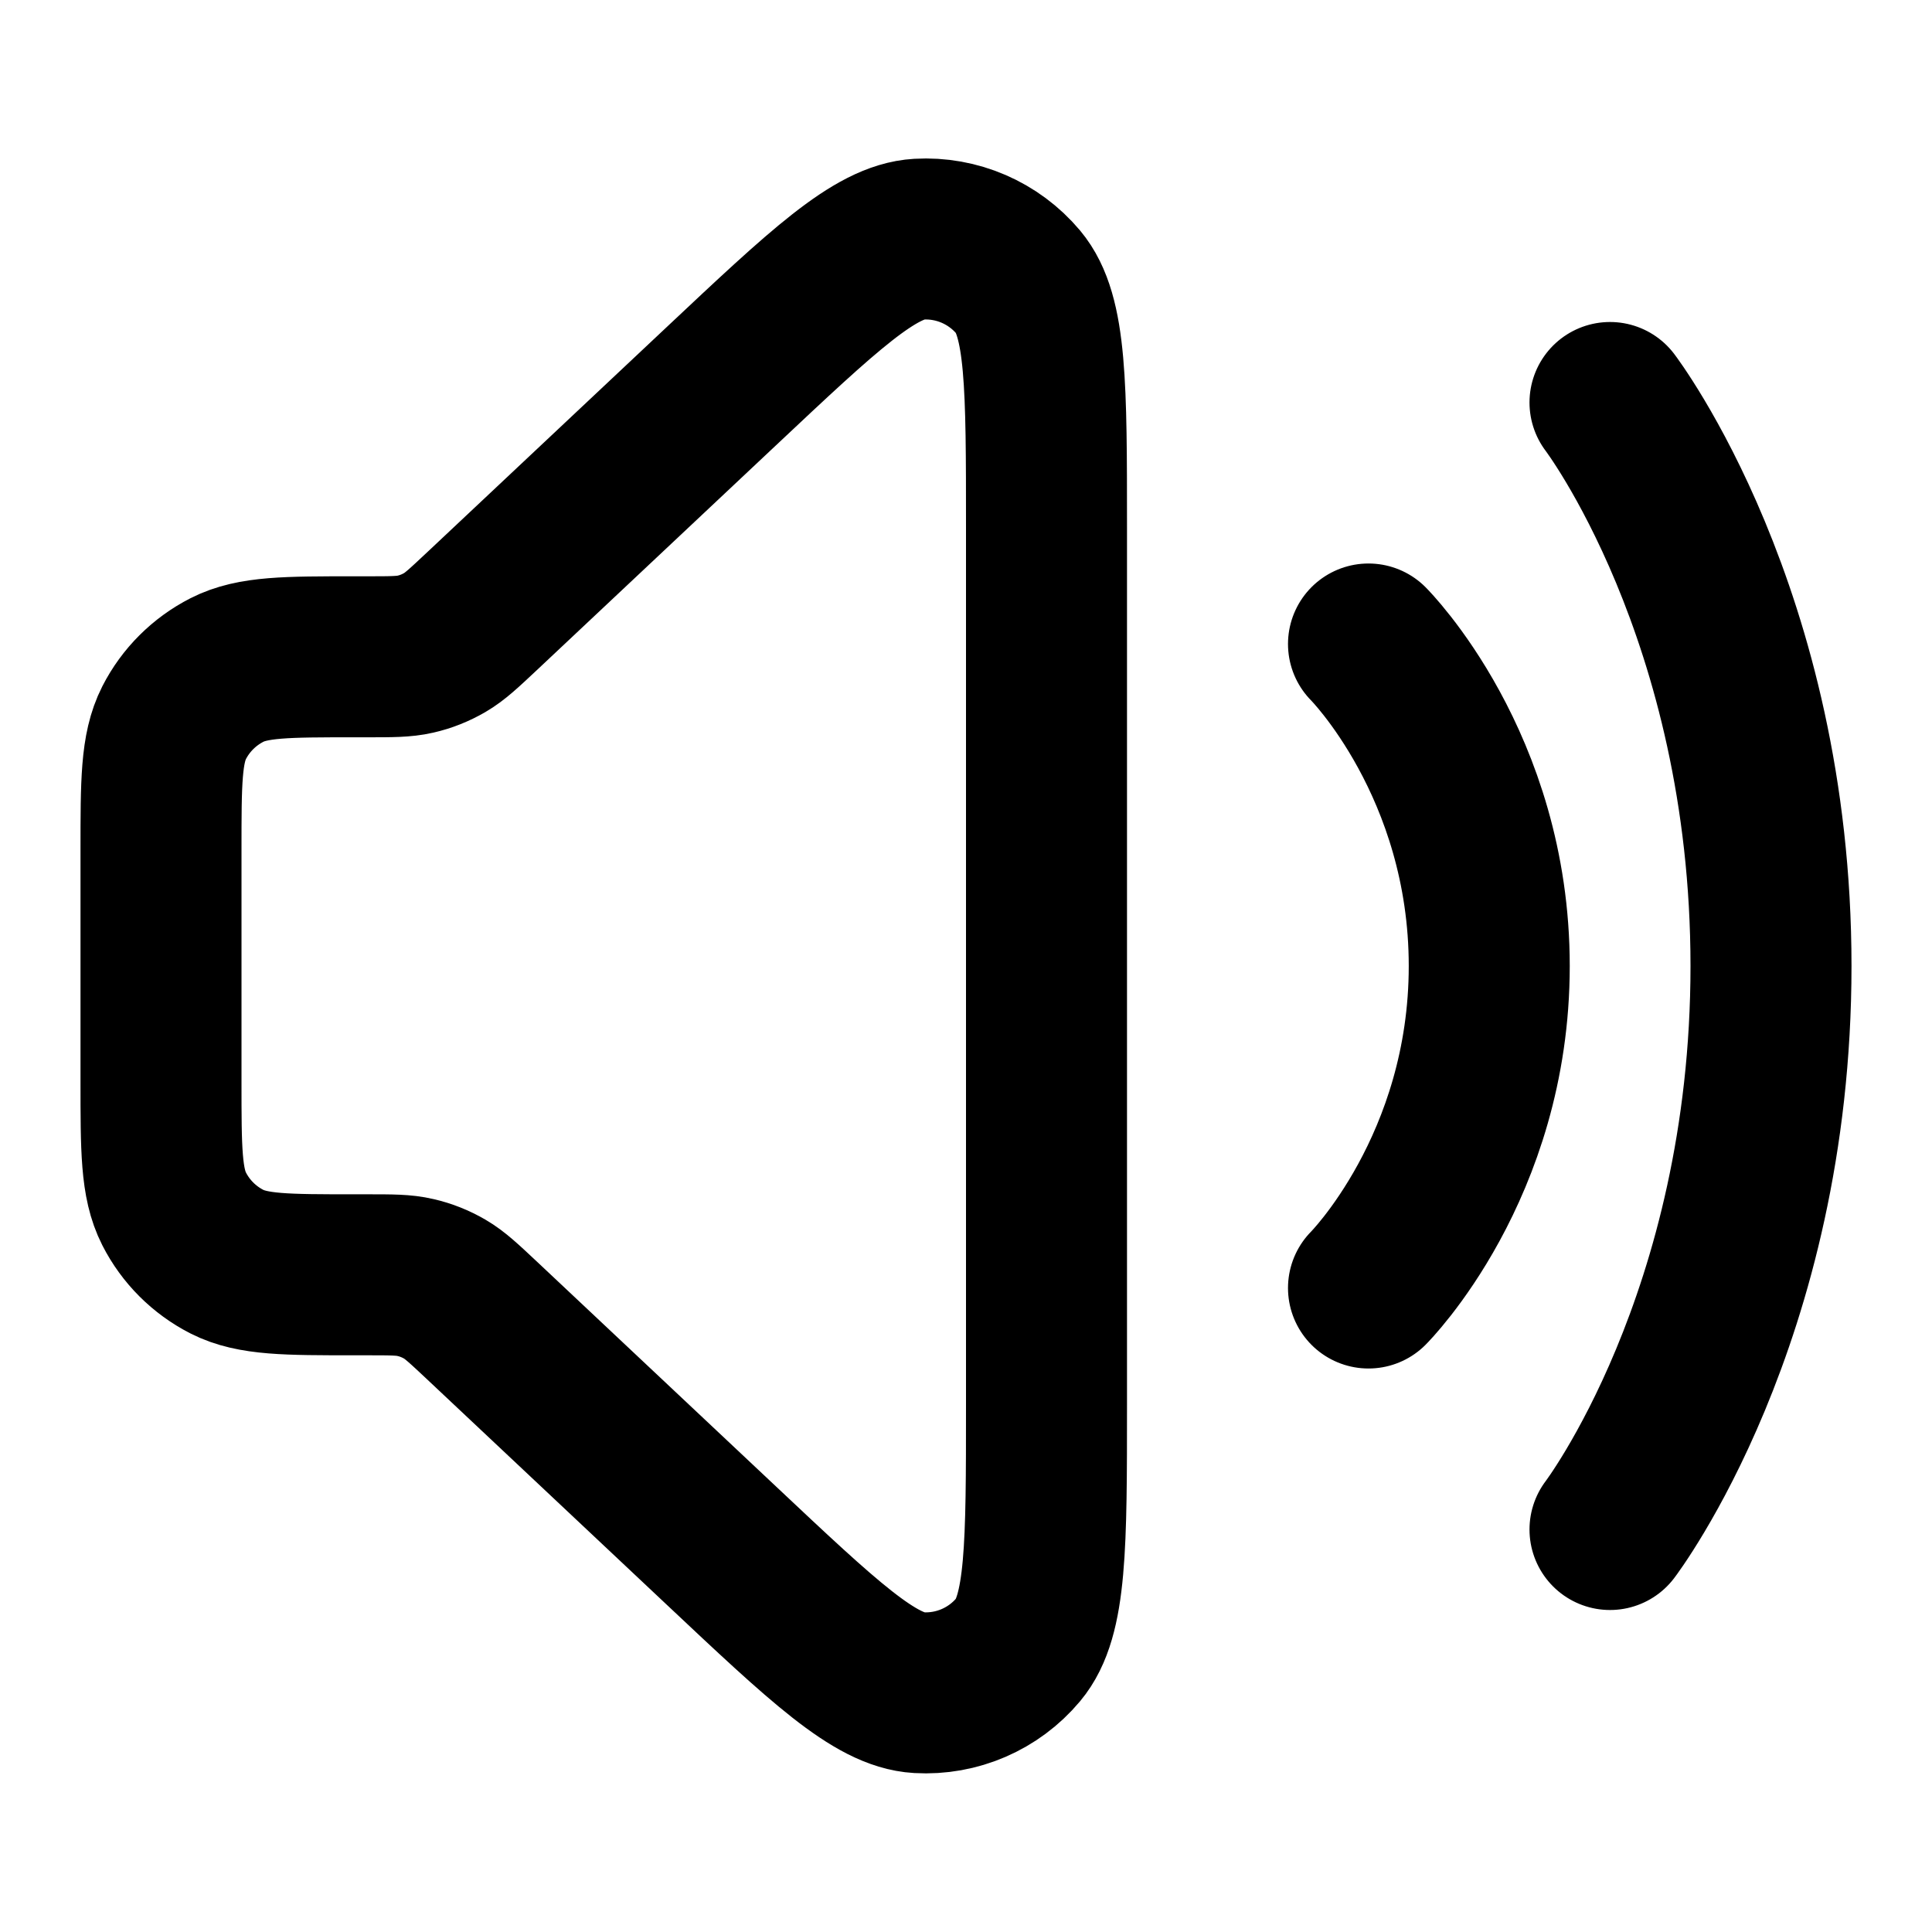 <svg width="24" height="24" viewBox="0 0 24 24" fill="none" xmlns="http://www.w3.org/2000/svg">
<path d="M17 8C17 8 18.5 9.5 18.5 12C18.5 14.5 17 16 17 16M20 5C20 5 22 7.625 22 12C22 16.375 20 19 20 19M4.4 8.159H4.56C4.865 8.159 5.017 8.159 5.161 8.126C5.289 8.097 5.411 8.048 5.525 7.982C5.652 7.908 5.763 7.803 5.985 7.595L8.956 4.802C10.232 3.602 10.87 3.002 11.415 2.971C11.887 2.944 12.345 3.142 12.65 3.505C13 3.923 13 4.799 13 6.55V17.447C13 19.199 13 20.075 12.649 20.493C12.345 20.856 11.887 21.054 11.414 21.027C10.87 20.996 10.232 20.396 8.956 19.195L5.985 16.401C5.763 16.193 5.652 16.088 5.525 16.014C5.411 15.948 5.289 15.899 5.161 15.87C5.017 15.836 4.865 15.836 4.56 15.836H4.4C3.56 15.836 3.14 15.836 2.819 15.673C2.537 15.529 2.307 15.3 2.163 15.017C2 14.697 2 14.277 2 13.436V10.559C2 9.719 2 9.299 2.163 8.978C2.307 8.696 2.537 8.467 2.819 8.323C3.14 8.159 3.56 8.159 4.4 8.159Z" stroke="currentColor" stroke-width="2" stroke-linecap="round" stroke-linejoin="round"/>
</svg>
